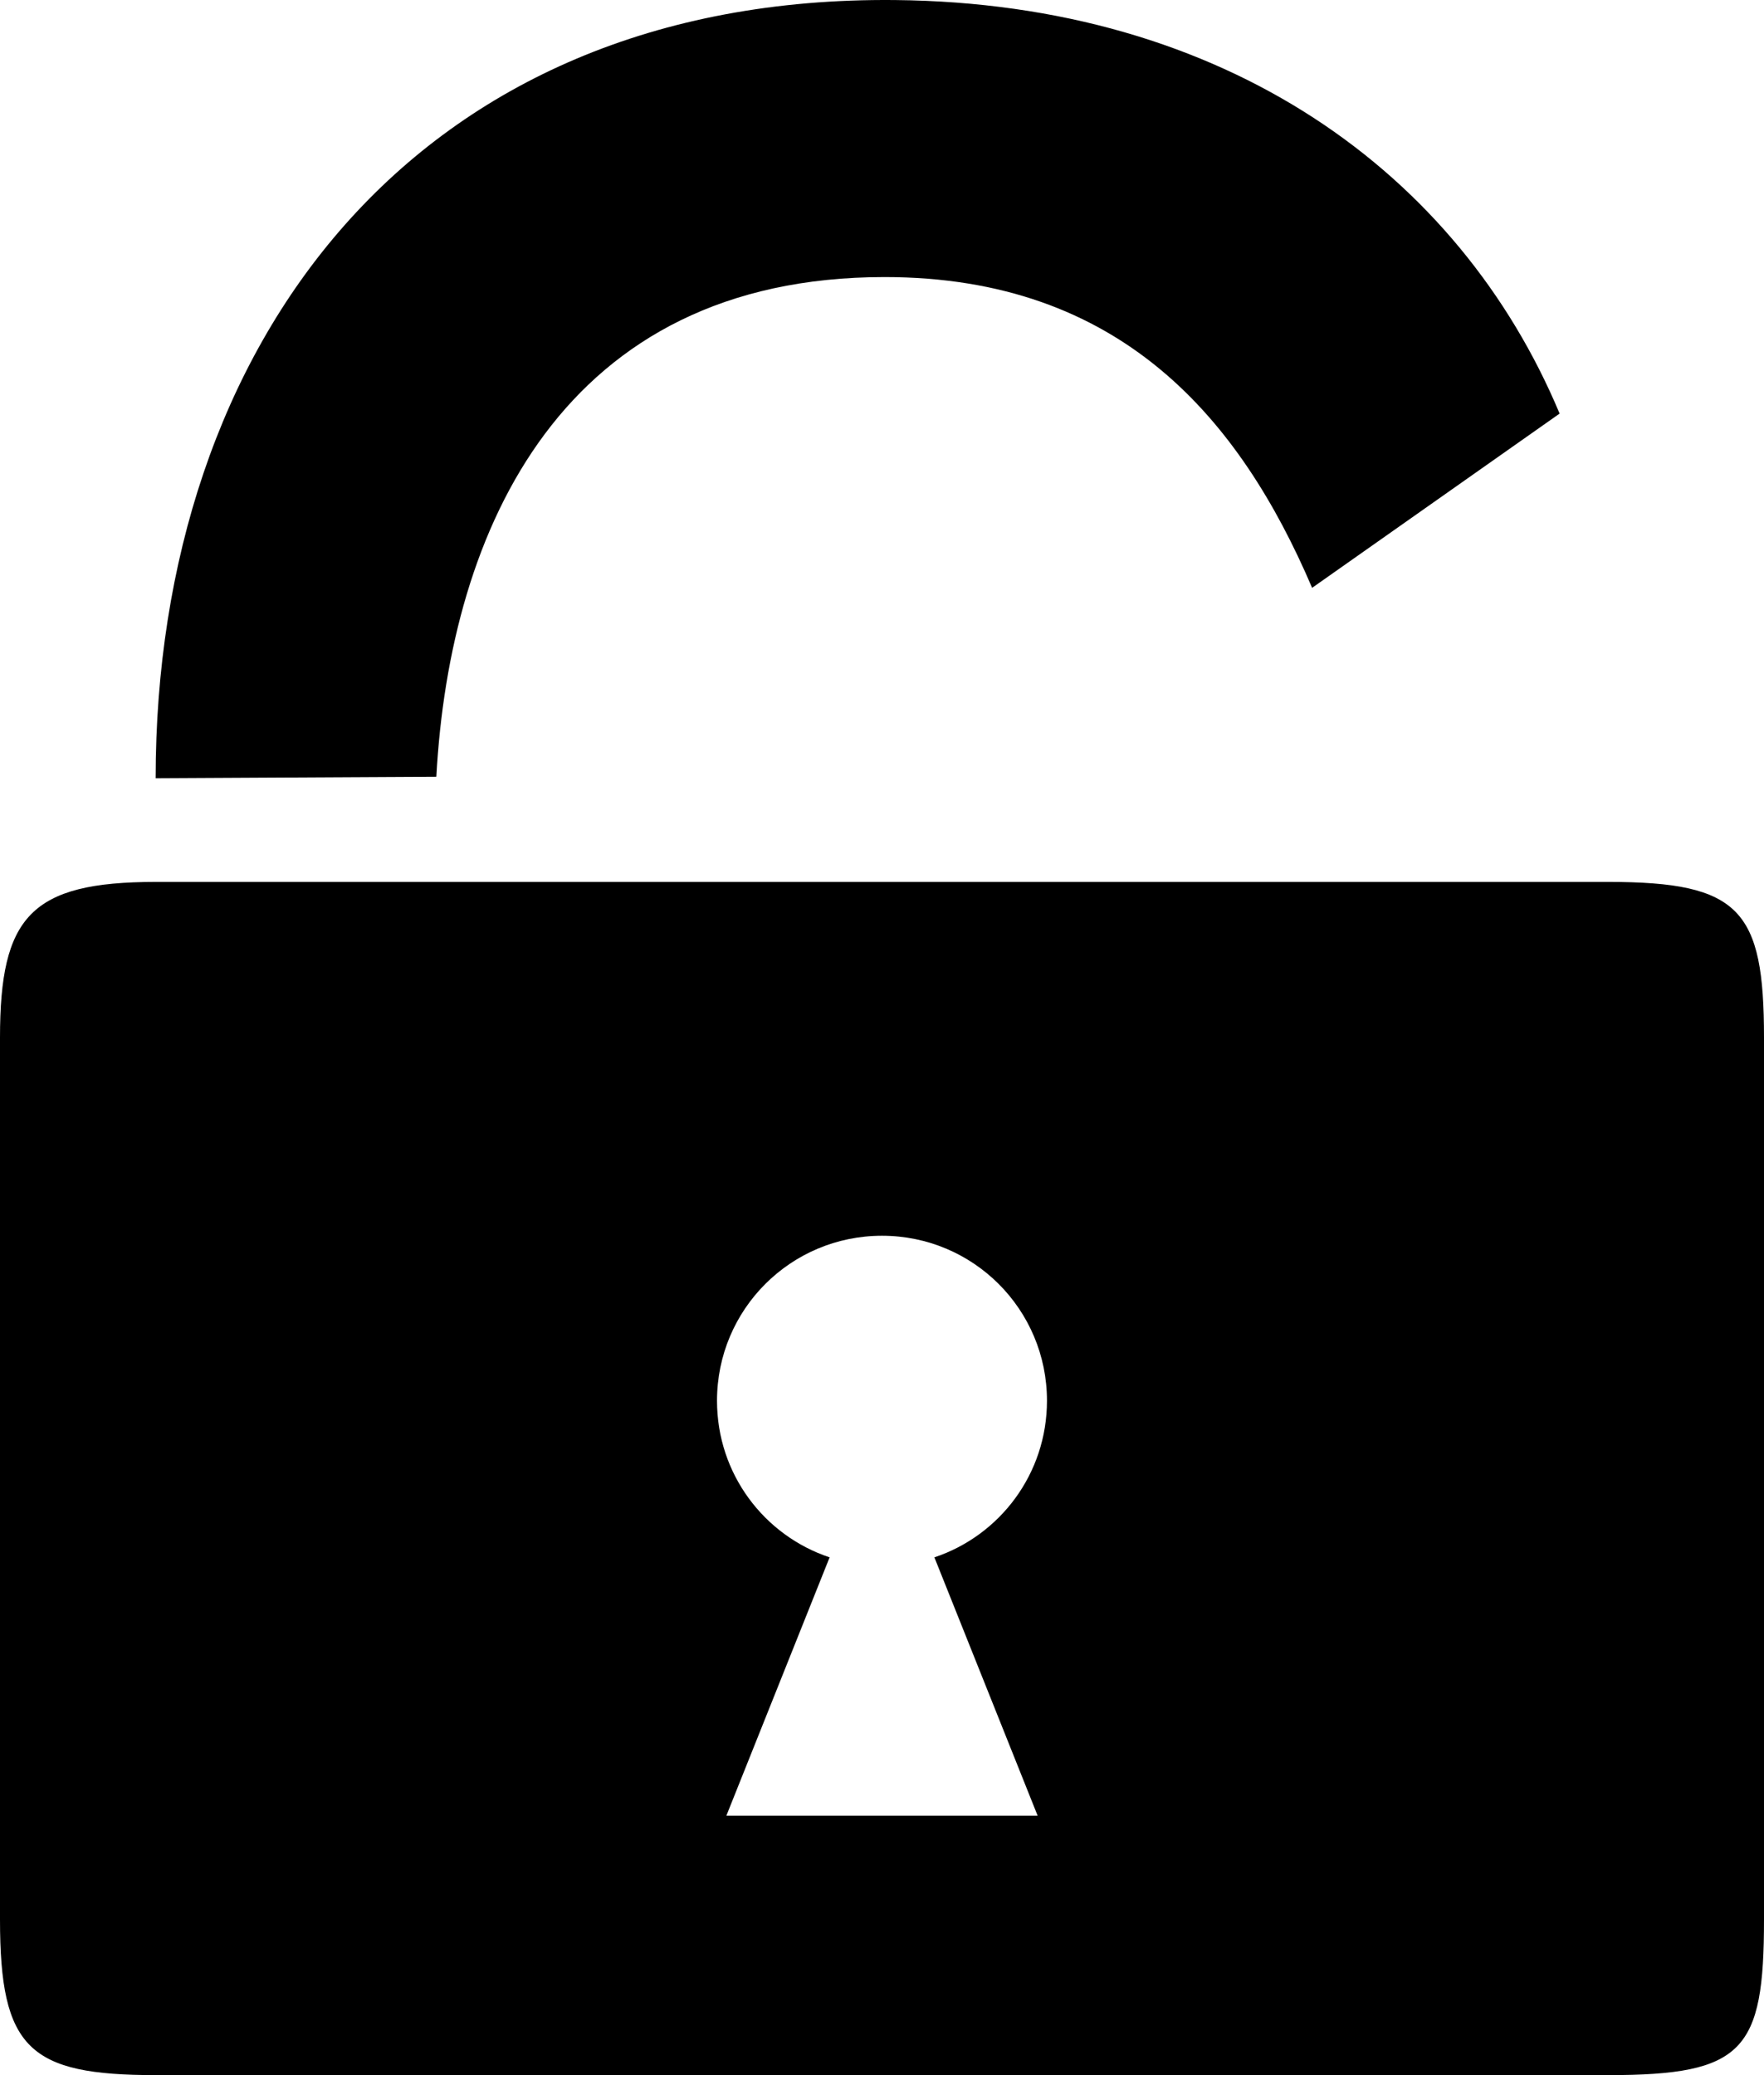<?xml version="1.0" encoding="utf-8"?>
<!-- Generator: Adobe Illustrator 15.0.2, SVG Export Plug-In . SVG Version: 6.00 Build 0)  -->
<!DOCTYPE svg PUBLIC "-//W3C//DTD SVG 1.1//EN" "http://www.w3.org/Graphics/SVG/1.1/DTD/svg11.dtd">
<svg version="1.1" id="Layer_1" xmlns="http://www.w3.org/2000/svg" xmlns:xlink="http://www.w3.org/1999/xlink" x="0px" y="0px"
	 width="512px" height="602.352px" viewBox="0 0 512 602.352" enable-background="new 0 0 512 602.352" xml:space="preserve">
<path d="M0,301.189v256c0,37.5,8.449,45.162,45.177,45.162h421.646c39.294,0,45.177-7.088,45.177-45.162v-256
	c0-37.029-6.927-45.19-45.177-45.19H45.177C8.882,255.999,0,266.102,0,301.189z M303.883,406.602
	c0,21.235-13.706,39.133-32.677,45.456l29.971,75h-90.354l29.971-75c-18.978-6.323-32.684-24.191-32.684-45.456
	c0-26.5,21.39-47.897,47.89-47.897S303.883,380.102,303.883,406.602z M45.177,225.896l81.471-0.434
	c3.911-71.985,36.728-145.037,130.103-145.037c68.662,0,103.162,41.265,124.088,90.206l71.839-50.581
	C423.485,50.308,355.838,0.933,259.765,0.013C120.169-1.339,45.177,100.021,45.177,225.896z"/>
</svg>
